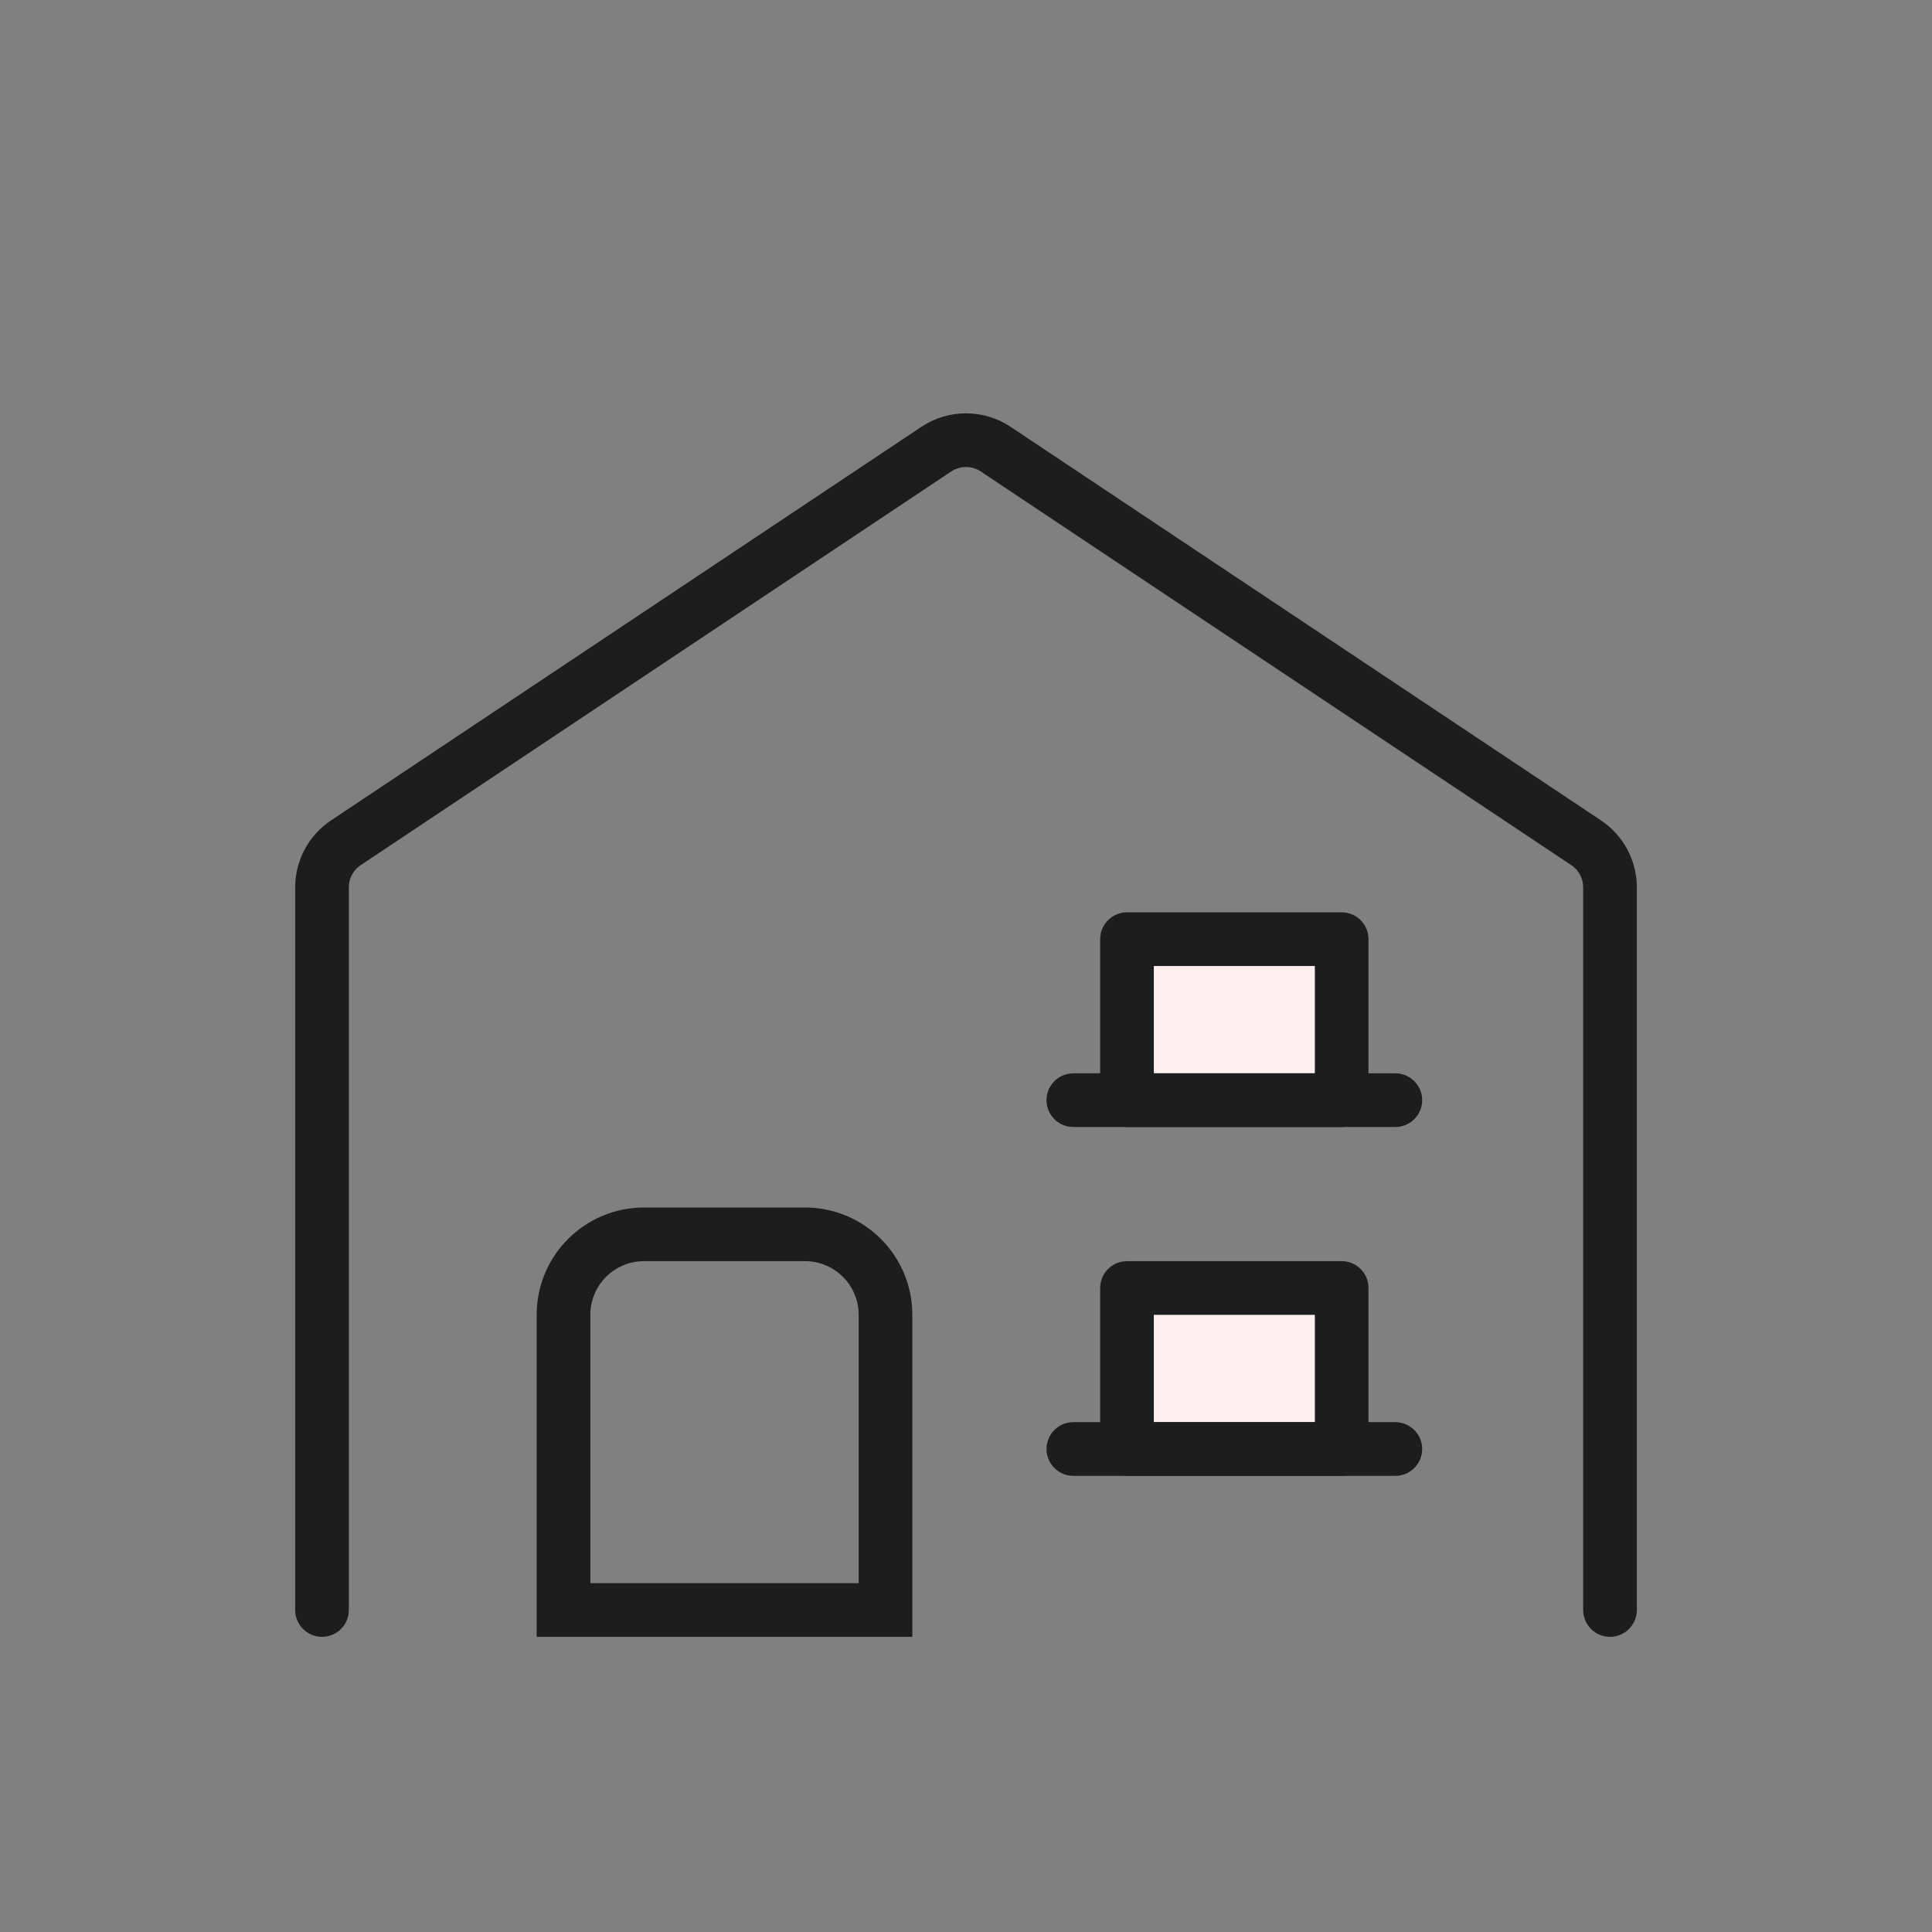<svg width="72" height="72" viewBox="0 0 72 72" fill="none" xmlns="http://www.w3.org/2000/svg">
<rect x="0" y="0" width="72" height="72" fill="#808080" stroke="none"/>
<g id="&#236;&#155;&#144;&#235;&#163;&#184;">
<path id="Vector 707" d="M12 60V33.07C12 32.402 12.334 31.777 12.891 31.406L34.891 16.74C35.562 16.292 36.438 16.292 37.109 16.74L59.109 31.406C59.666 31.777 60 32.402 60 33.07V60" stroke="#1B1D1F" stroke-width="2" stroke-linecap="round" stroke-linejoin="round"/>
<path id="Rectangle 24065" d="M32 60H33V59V49C33 47.343 31.657 46 30 46H24C22.343 46 21 47.343 21 49V59V60H22H32Z" stroke="#1B1D1F" stroke-width="2"/>
<rect id="Rectangle 24061" x="42" y="48" width="8" height="6" fill="#FFEFEF" stroke="#1B1D1F" stroke-width="2" stroke-linejoin="round"/>
<rect id="Rectangle 24066" x="42" y="35" width="8" height="6" fill="#FFEFEF" stroke="#1B1D1F" stroke-width="2" stroke-linejoin="round"/>
<path id="Vector 709" d="M40 54L52 54" stroke="#1B1D1F" stroke-width="2" stroke-linecap="round" stroke-linejoin="round"/>
<path id="Vector 710" d="M40 41L52 41" stroke="#1B1D1F" stroke-width="2" stroke-linecap="round" stroke-linejoin="round"/>
</g>
</svg>
